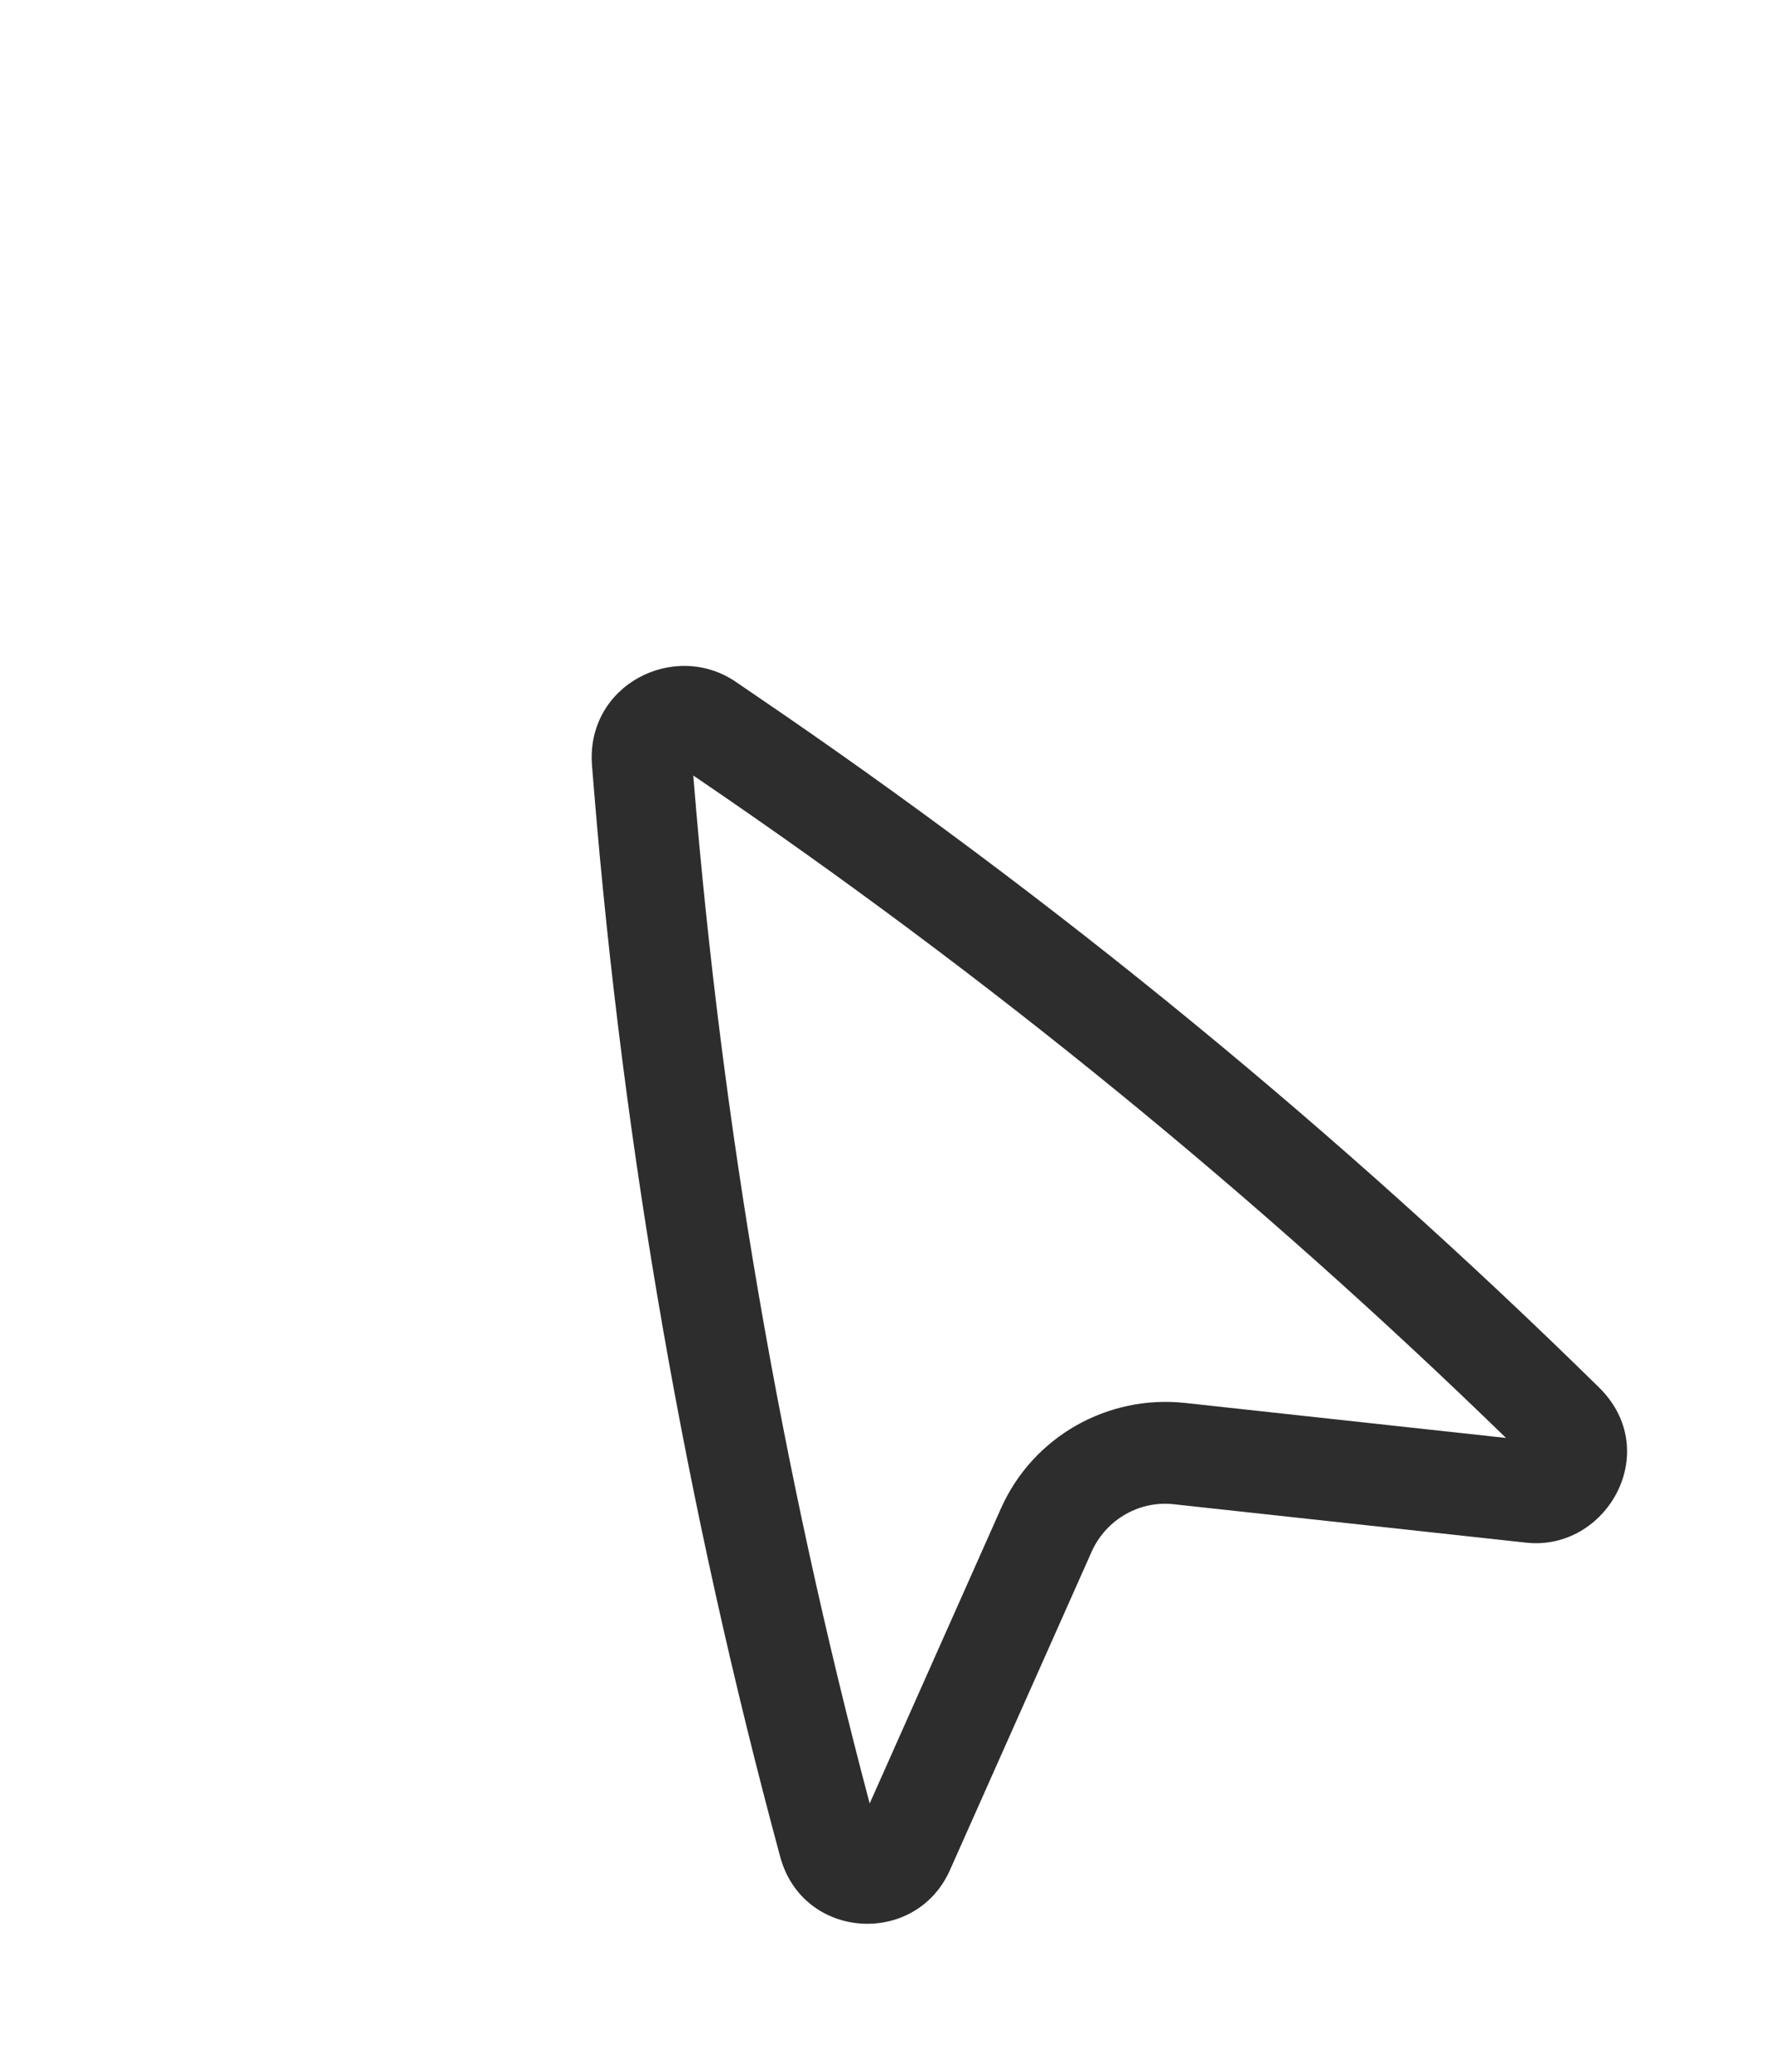 <svg width="24" height="28" viewBox="0 0 24 28" fill="none" xmlns="http://www.w3.org/2000/svg">
<path fill-rule="evenodd" clip-rule="evenodd" d="M8.005 10.352C7.915 9.256 9.119 8.651 9.947 9.214L10.214 9.396C14.283 12.162 18.1 15.294 21.621 18.752C22.496 19.612 21.725 20.969 20.634 20.849L15.881 20.331C15.654 20.304 15.425 20.349 15.225 20.462C15.025 20.573 14.865 20.747 14.767 20.956L12.845 25.273C12.381 26.316 10.853 26.22 10.549 25.094C9.273 20.376 8.43 15.547 8.031 10.671L8.005 10.352ZM9.374 10.482L9.38 10.556C9.762 15.226 10.559 19.851 11.759 24.374L13.534 20.387C13.967 19.413 14.982 18.847 16.025 18.961L20.363 19.434C16.989 16.154 13.341 13.179 9.462 10.541L9.374 10.482Z" fill="#2C2D2C"/>
</svg>
